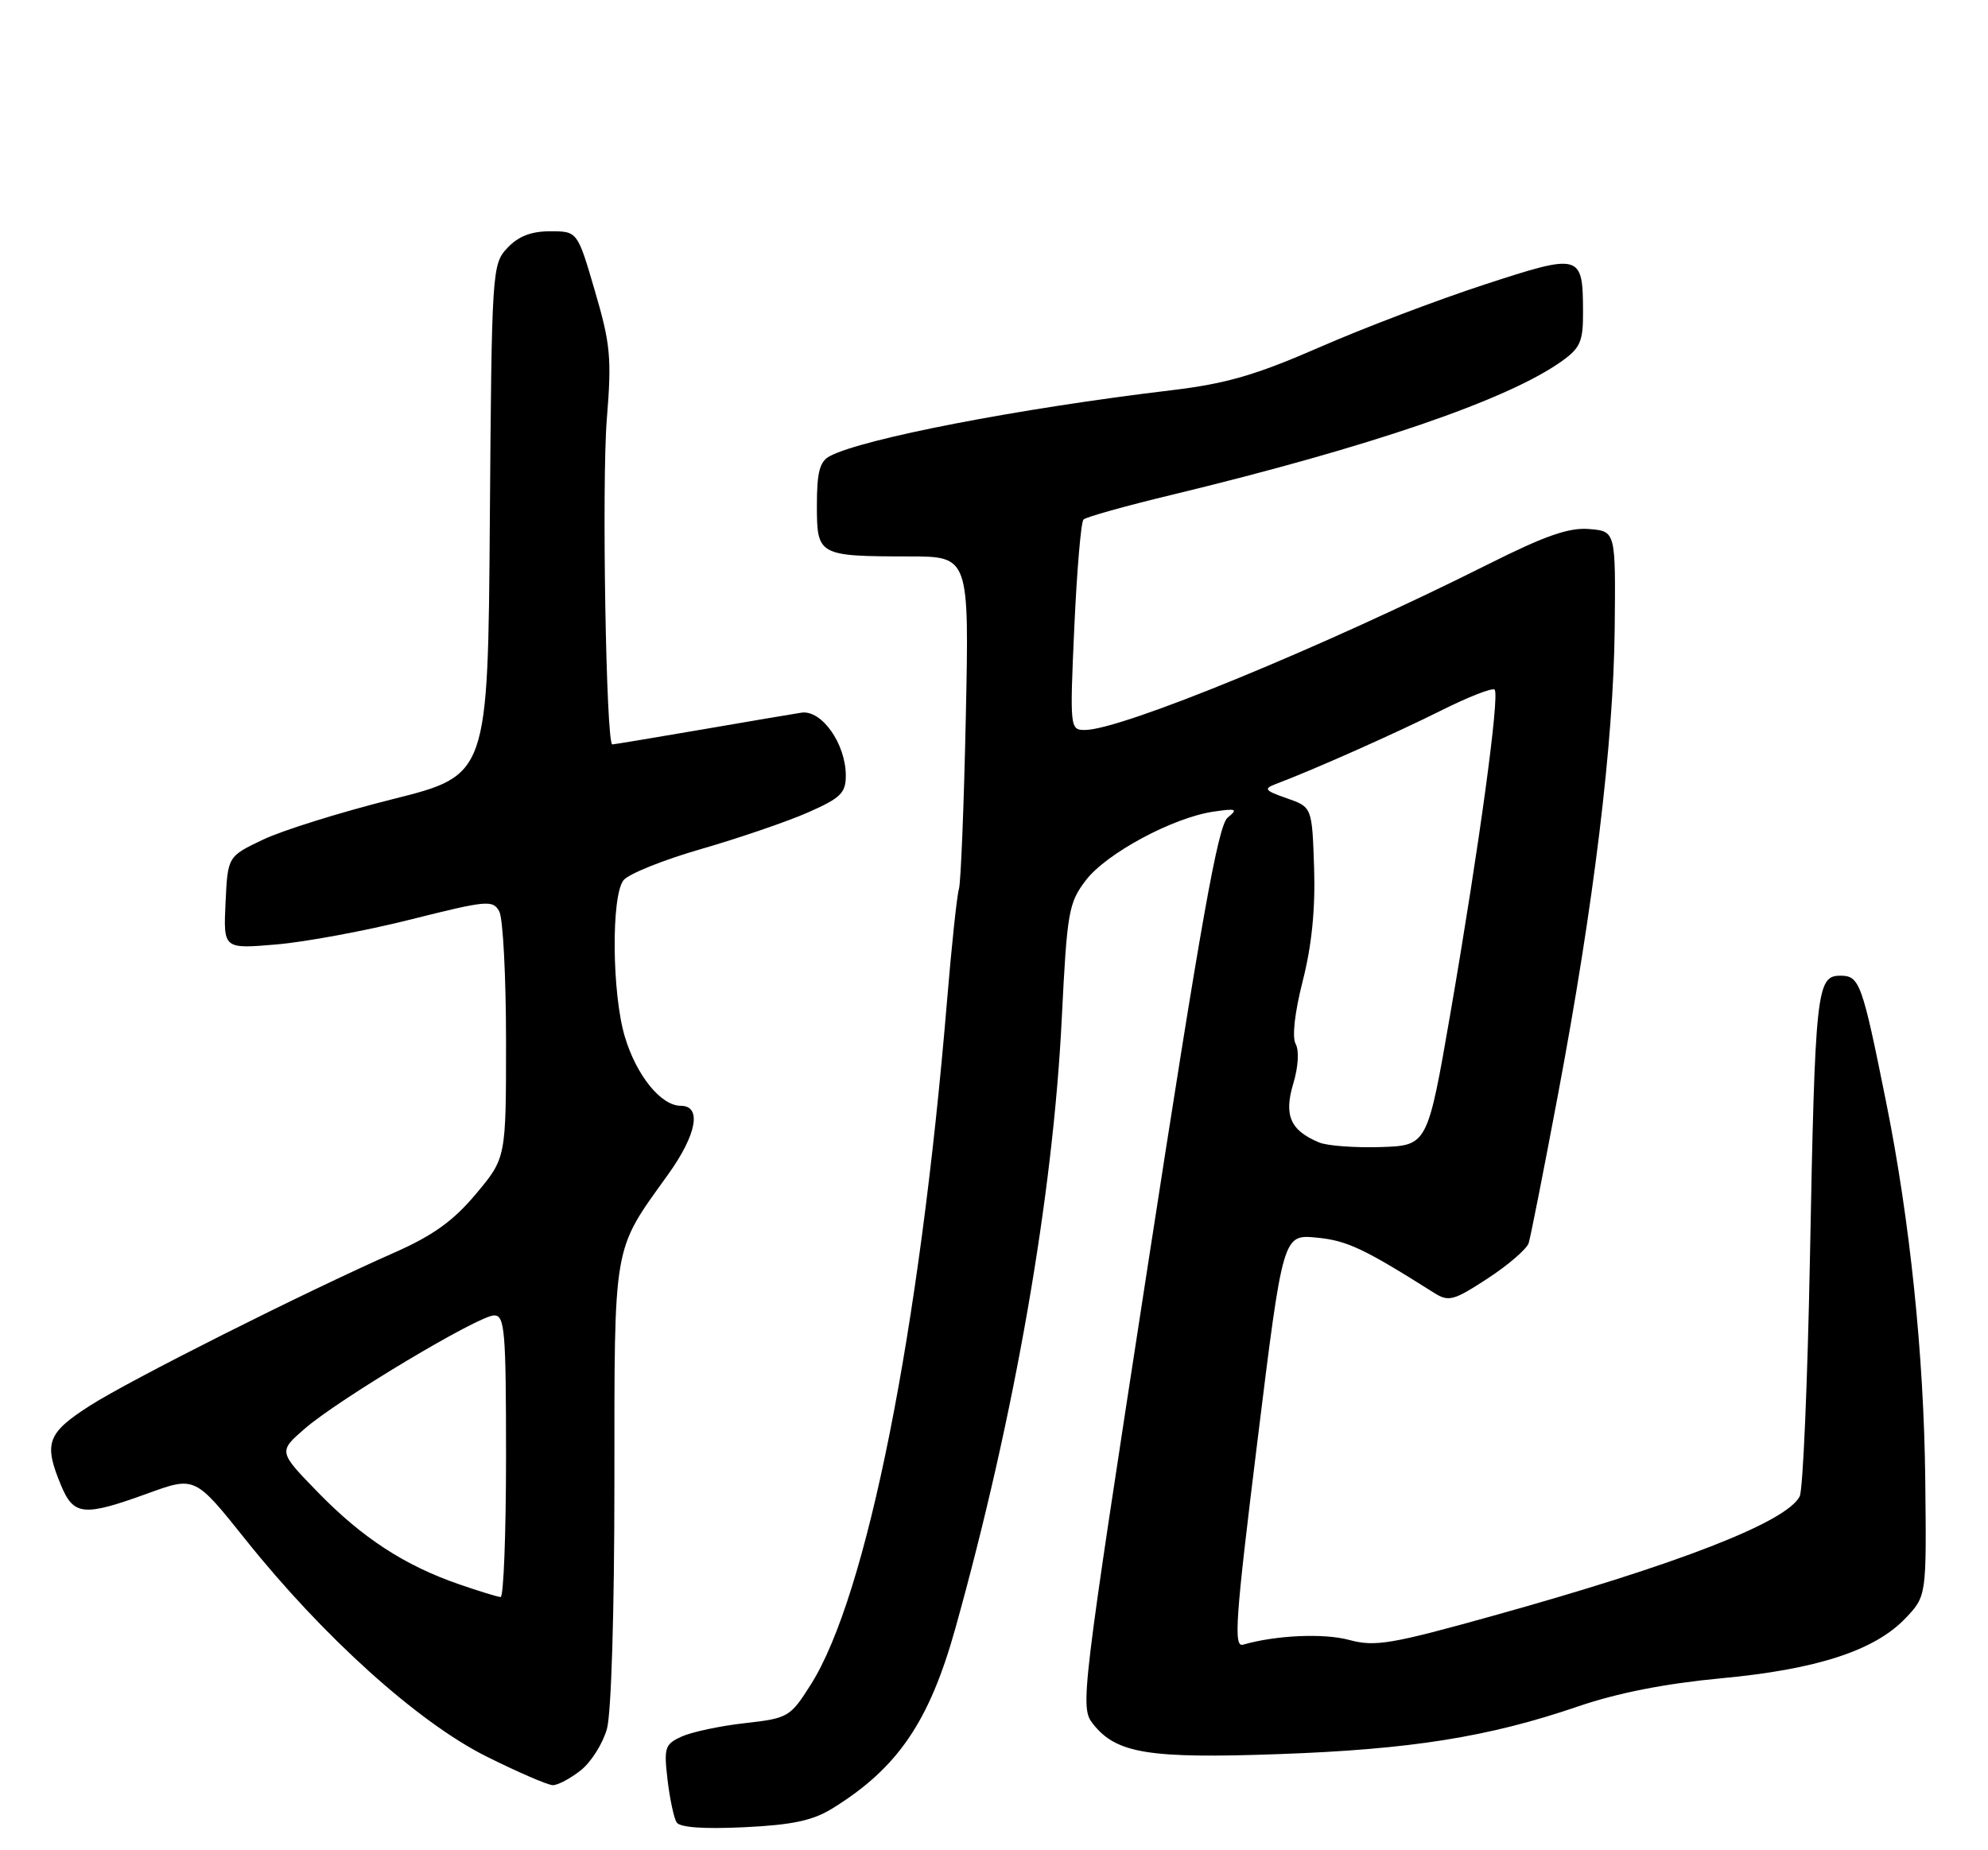 <?xml version="1.0" encoding="UTF-8" standalone="no"?>
<!DOCTYPE svg PUBLIC "-//W3C//DTD SVG 1.1//EN" "http://www.w3.org/Graphics/SVG/1.1/DTD/svg11.dtd" >
<svg xmlns="http://www.w3.org/2000/svg" xmlns:xlink="http://www.w3.org/1999/xlink" version="1.1" viewBox="0 0 275 256">
 <g >
 <path fill="currentColor"
d=" M 115.16 250.21 C 124.17 244.64 128.54 238.24 132.15 225.32 C 140.36 195.92 145.67 165.48 146.88 140.82 C 147.61 126.15 147.82 124.92 150.21 121.79 C 153.05 118.07 162.22 113.14 167.85 112.30 C 171.05 111.83 171.29 111.93 169.82 113.13 C 168.49 114.21 166.14 127.38 158.74 175.34 C 149.54 235.00 149.39 236.23 151.19 238.52 C 154.42 242.62 158.89 243.35 176.96 242.70 C 195.18 242.05 205.92 240.34 218.31 236.10 C 223.75 234.24 230.37 232.94 238.01 232.22 C 251.29 230.99 259.31 228.38 263.57 223.92 C 266.50 220.84 266.50 220.84 266.32 204.67 C 266.13 187.47 264.20 168.85 260.91 152.50 C 257.58 135.95 257.24 135.00 254.57 135.00 C 251.29 135.00 251.08 136.95 250.37 174.00 C 250.04 191.32 249.40 206.20 248.95 207.05 C 247.09 210.62 232.21 216.41 206.58 223.55 C 192.42 227.50 190.22 227.87 186.65 226.91 C 183.11 225.95 176.51 226.25 171.95 227.56 C 170.62 227.95 170.89 224.08 173.94 199.40 C 177.47 170.79 177.47 170.79 182.13 171.24 C 186.32 171.64 188.66 172.74 198.39 178.89 C 200.39 180.15 201.08 179.97 205.79 176.89 C 208.64 175.03 211.19 172.82 211.46 172.00 C 211.72 171.18 213.54 161.97 215.50 151.54 C 220.48 125.10 223.19 102.83 223.36 87.00 C 223.50 73.50 223.50 73.50 219.84 73.20 C 217.04 72.96 213.75 74.11 205.84 78.08 C 183.06 89.51 155.11 101.00 150.07 101.00 C 148.01 101.00 147.98 100.76 148.61 86.75 C 148.97 78.91 149.53 72.22 149.88 71.88 C 150.22 71.54 155.68 70.01 162.00 68.49 C 189.59 61.82 208.50 55.34 216.02 49.99 C 218.61 48.14 219.00 47.24 218.98 43.18 C 218.96 35.08 218.69 35.01 205.30 39.39 C 198.81 41.51 188.55 45.41 182.50 48.06 C 173.68 51.91 169.62 53.09 162.00 54.00 C 140.97 56.51 119.30 60.70 114.77 63.12 C 113.39 63.86 113.00 65.34 113.00 69.92 C 113.00 76.87 113.17 76.97 125.79 76.99 C 134.07 77.00 134.07 77.00 133.60 99.25 C 133.34 111.49 132.91 122.17 132.65 123.00 C 132.38 123.83 131.64 130.80 131.00 138.50 C 127.21 184.22 119.90 220.89 112.14 233.11 C 109.31 237.58 109.04 237.74 103.03 238.42 C 99.62 238.80 95.70 239.64 94.30 240.27 C 91.97 241.33 91.82 241.80 92.34 246.24 C 92.65 248.88 93.22 251.54 93.59 252.14 C 94.02 252.85 97.31 253.09 102.94 252.82 C 109.62 252.50 112.43 251.90 115.16 250.21 Z  M 80.33 244.95 C 81.76 243.83 83.39 241.24 83.96 239.20 C 84.56 237.04 84.99 222.88 84.99 205.21 C 85.00 171.52 84.70 173.27 92.42 162.50 C 96.38 156.98 97.12 153.00 94.17 153.00 C 91.44 153.00 88.05 148.83 86.44 143.46 C 84.65 137.51 84.53 123.98 86.25 121.79 C 86.94 120.92 91.78 118.97 97.00 117.47 C 102.22 115.96 108.86 113.69 111.75 112.42 C 116.29 110.42 117.00 109.73 117.00 107.31 C 116.99 102.89 113.65 98.17 110.84 98.61 C 109.55 98.81 103.23 99.88 96.80 100.99 C 90.36 102.09 84.92 103.00 84.70 103.00 C 83.84 103.00 83.23 66.87 83.94 58.00 C 84.63 49.53 84.45 47.60 82.29 40.25 C 79.88 32.00 79.88 32.00 76.11 32.00 C 73.48 32.00 71.70 32.69 70.19 34.30 C 68.07 36.56 68.02 37.28 67.76 71.93 C 67.50 107.26 67.50 107.26 54.37 110.56 C 47.14 112.37 39.04 114.90 36.37 116.18 C 31.50 118.50 31.50 118.50 31.20 124.90 C 30.90 131.30 30.90 131.30 38.20 130.68 C 42.21 130.34 50.59 128.79 56.82 127.22 C 67.41 124.56 68.19 124.49 69.07 126.12 C 69.58 127.08 70.00 135.15 70.00 144.05 C 70.00 160.22 70.00 160.22 65.85 165.18 C 62.73 168.91 59.93 170.93 54.60 173.29 C 41.99 178.86 18.04 190.91 12.44 194.49 C 6.51 198.29 6.01 199.68 8.45 205.53 C 10.20 209.72 11.57 209.85 20.44 206.63 C 26.97 204.26 26.97 204.26 33.95 213.00 C 44.71 226.48 57.81 238.28 67.25 243.01 C 71.64 245.20 75.79 247.00 76.48 247.00 C 77.17 247.00 78.90 246.08 80.33 244.95 Z  M 182.47 158.07 C 178.50 156.42 177.58 154.33 178.89 149.96 C 179.60 147.62 179.73 145.35 179.23 144.45 C 178.71 143.51 179.09 140.12 180.21 135.71 C 181.46 130.82 181.96 125.79 181.78 120.09 C 181.50 111.67 181.50 111.67 178.00 110.45 C 174.93 109.38 174.75 109.13 176.50 108.47 C 181.60 106.56 193.14 101.42 199.35 98.31 C 203.12 96.42 206.45 95.12 206.75 95.42 C 207.48 96.15 204.61 117.15 200.67 140.00 C 197.47 158.50 197.47 158.50 190.99 158.71 C 187.42 158.82 183.58 158.54 182.47 158.07 Z  M 63.49 219.20 C 55.97 216.60 50.12 212.79 44.00 206.50 C 38.50 200.85 38.50 200.85 42.16 197.67 C 46.89 193.57 66.23 182.00 68.36 182.00 C 69.82 182.00 70.00 184.10 70.00 201.50 C 70.00 212.22 69.66 220.99 69.25 220.97 C 68.84 220.95 66.24 220.15 63.49 219.20 Z "/>
</g>
</svg>